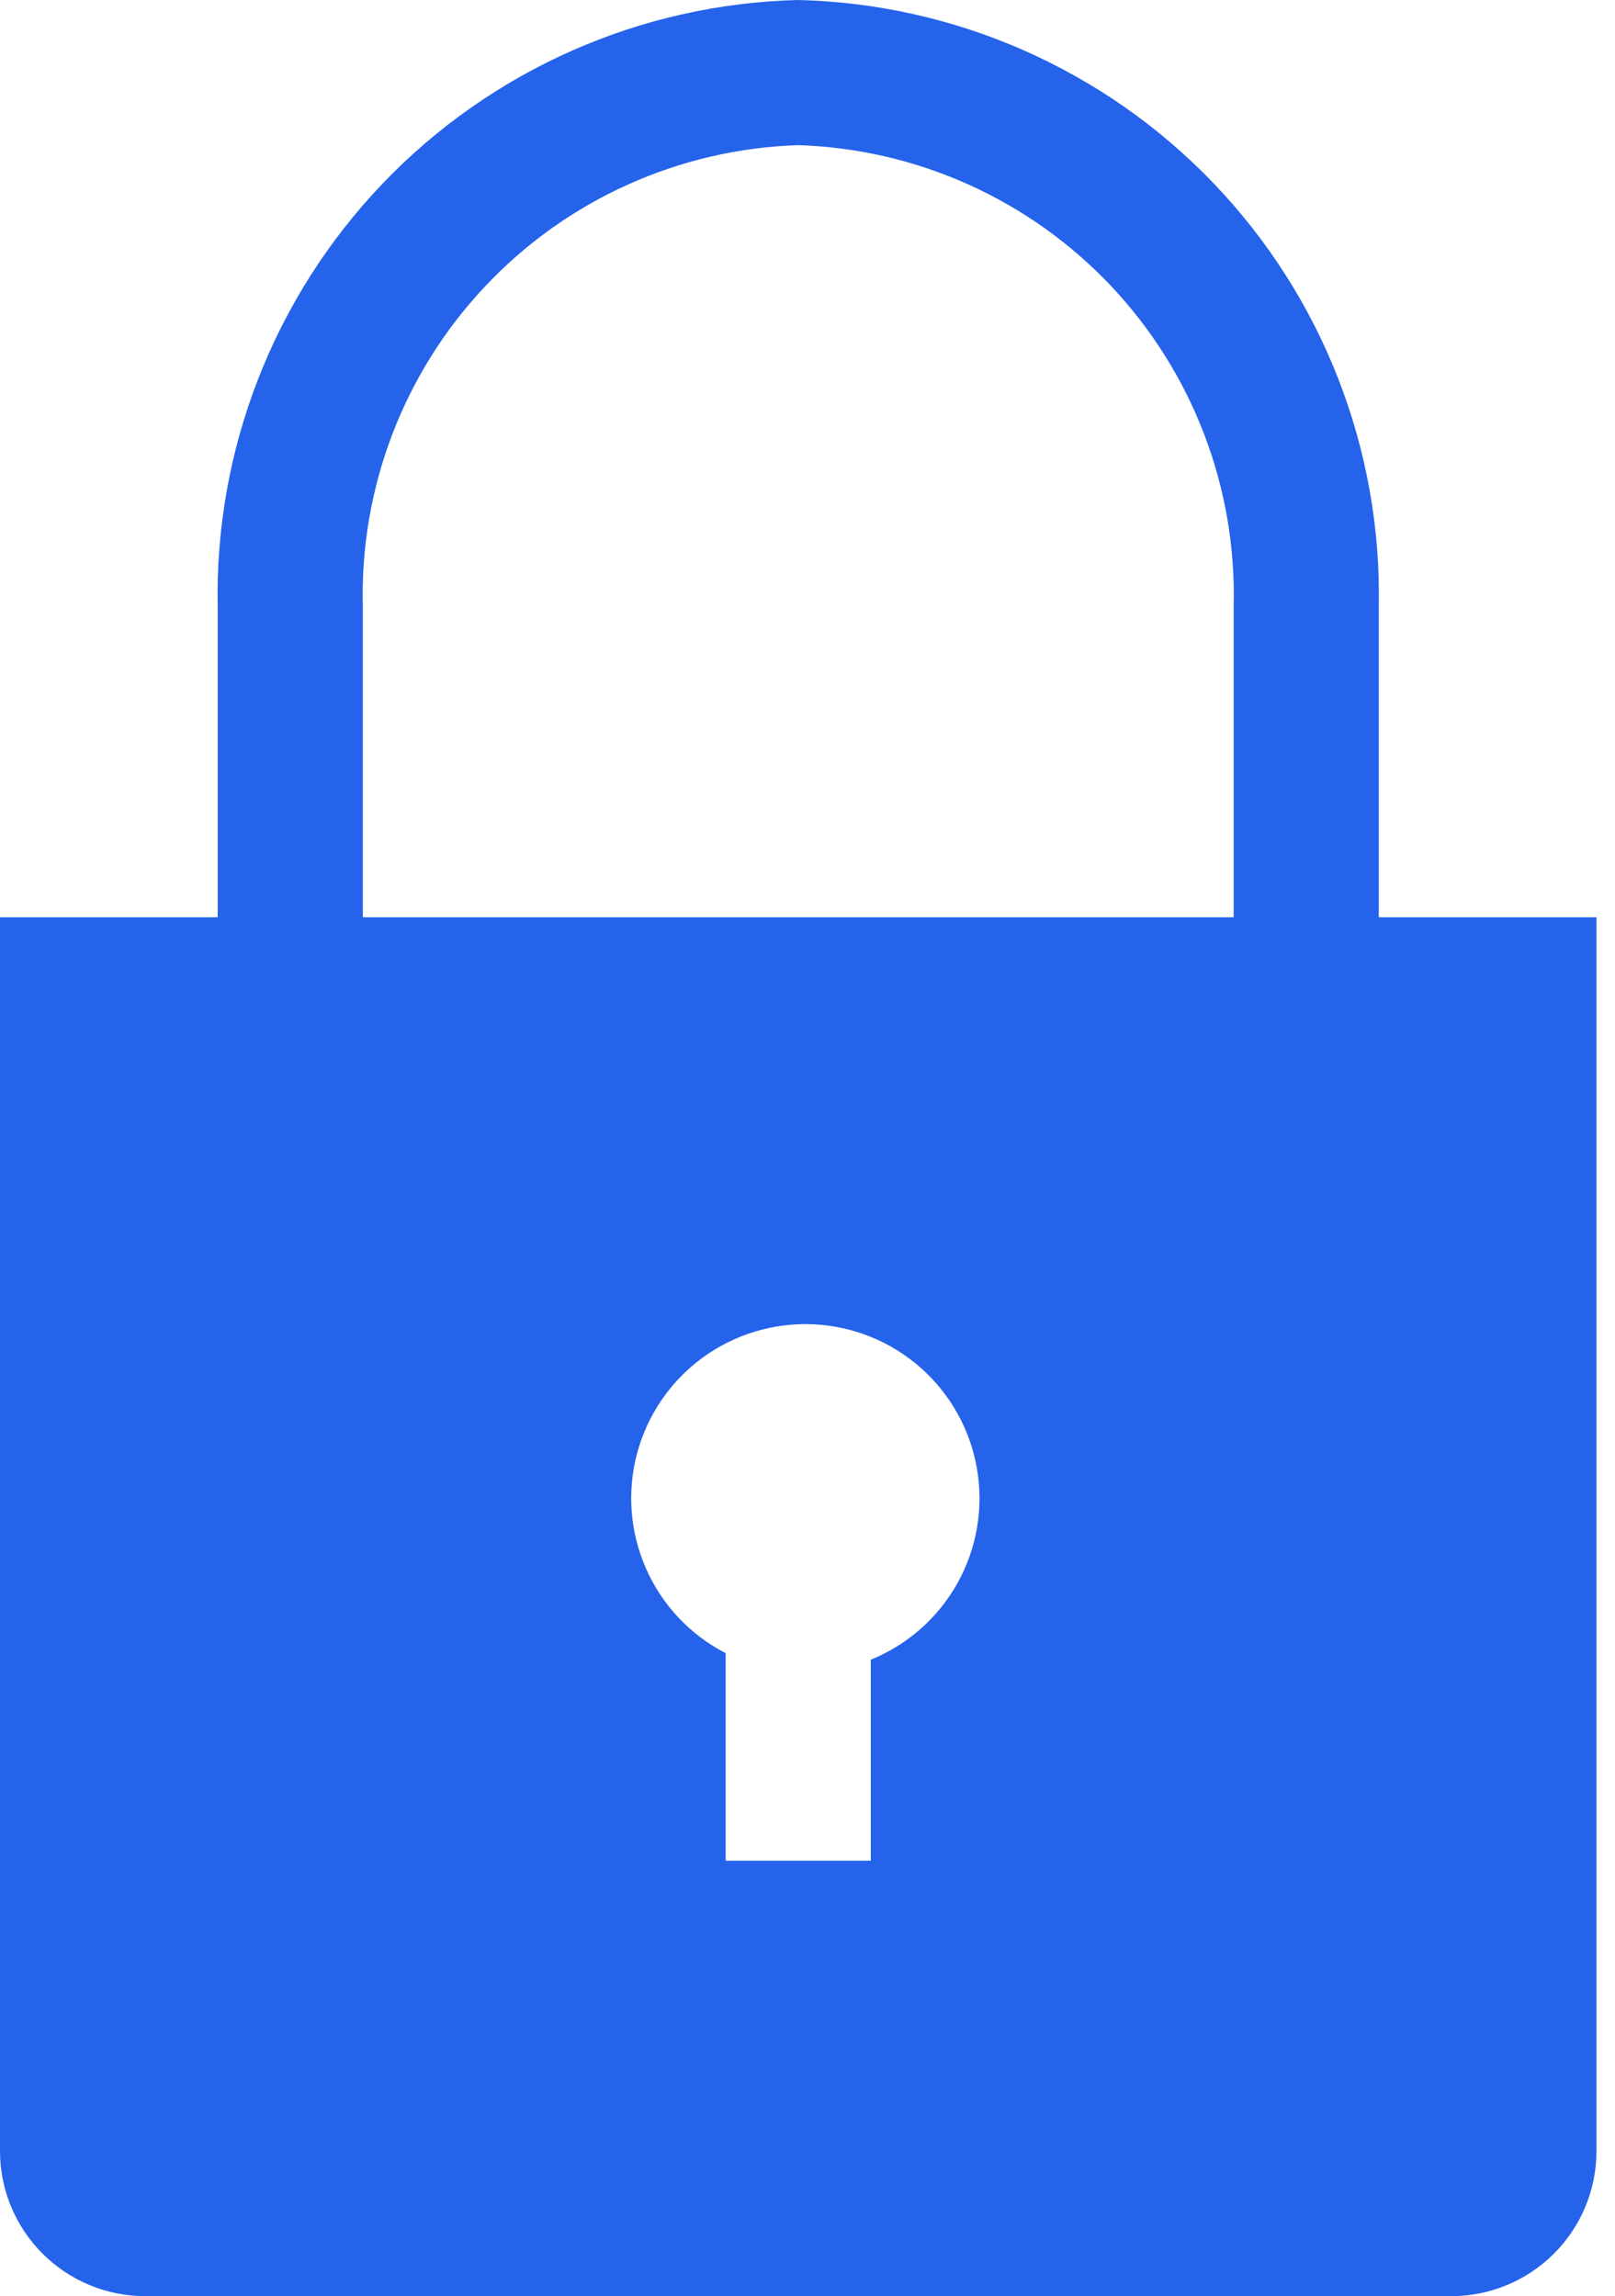 <svg width="83" height="118" viewBox="0 0 83 118" fill="none" xmlns="http://www.w3.org/2000/svg">
<path id="Vector" d="M70.86 47.14V31.178C71.02 23.092 67.971 15.272 62.379 9.429C56.788 3.586 49.109 0.196 41.024 0C32.939 0.196 25.261 3.586 19.669 9.429C14.078 15.272 11.028 23.092 11.188 31.178V47.14H0V110.541C0 112.519 0.786 114.417 2.185 115.815C3.583 117.214 5.481 118 7.459 118H74.589C76.567 118 78.465 117.214 79.863 115.815C81.262 114.417 82.048 112.519 82.048 110.541V47.14H70.86ZM44.754 85.293V95.623H37.295V84.957C35.479 84.023 34.037 82.496 33.209 80.629C32.38 78.763 32.215 76.669 32.74 74.696C33.265 72.723 34.449 70.989 36.096 69.781C37.742 68.573 39.752 67.965 41.792 68.056C43.832 68.148 45.779 68.935 47.31 70.285C48.842 71.636 49.865 73.47 50.211 75.483C50.557 77.495 50.204 79.565 49.212 81.35C48.219 83.134 46.646 84.525 44.754 85.293ZM63.401 47.14H18.647V31.178C18.486 25.07 20.75 19.147 24.943 14.703C29.136 10.258 34.917 7.654 41.024 7.459C47.131 7.654 52.913 10.258 57.105 14.703C61.298 19.147 63.562 25.07 63.401 31.178V47.14Z" fill="#2563EB"/>
</svg>
